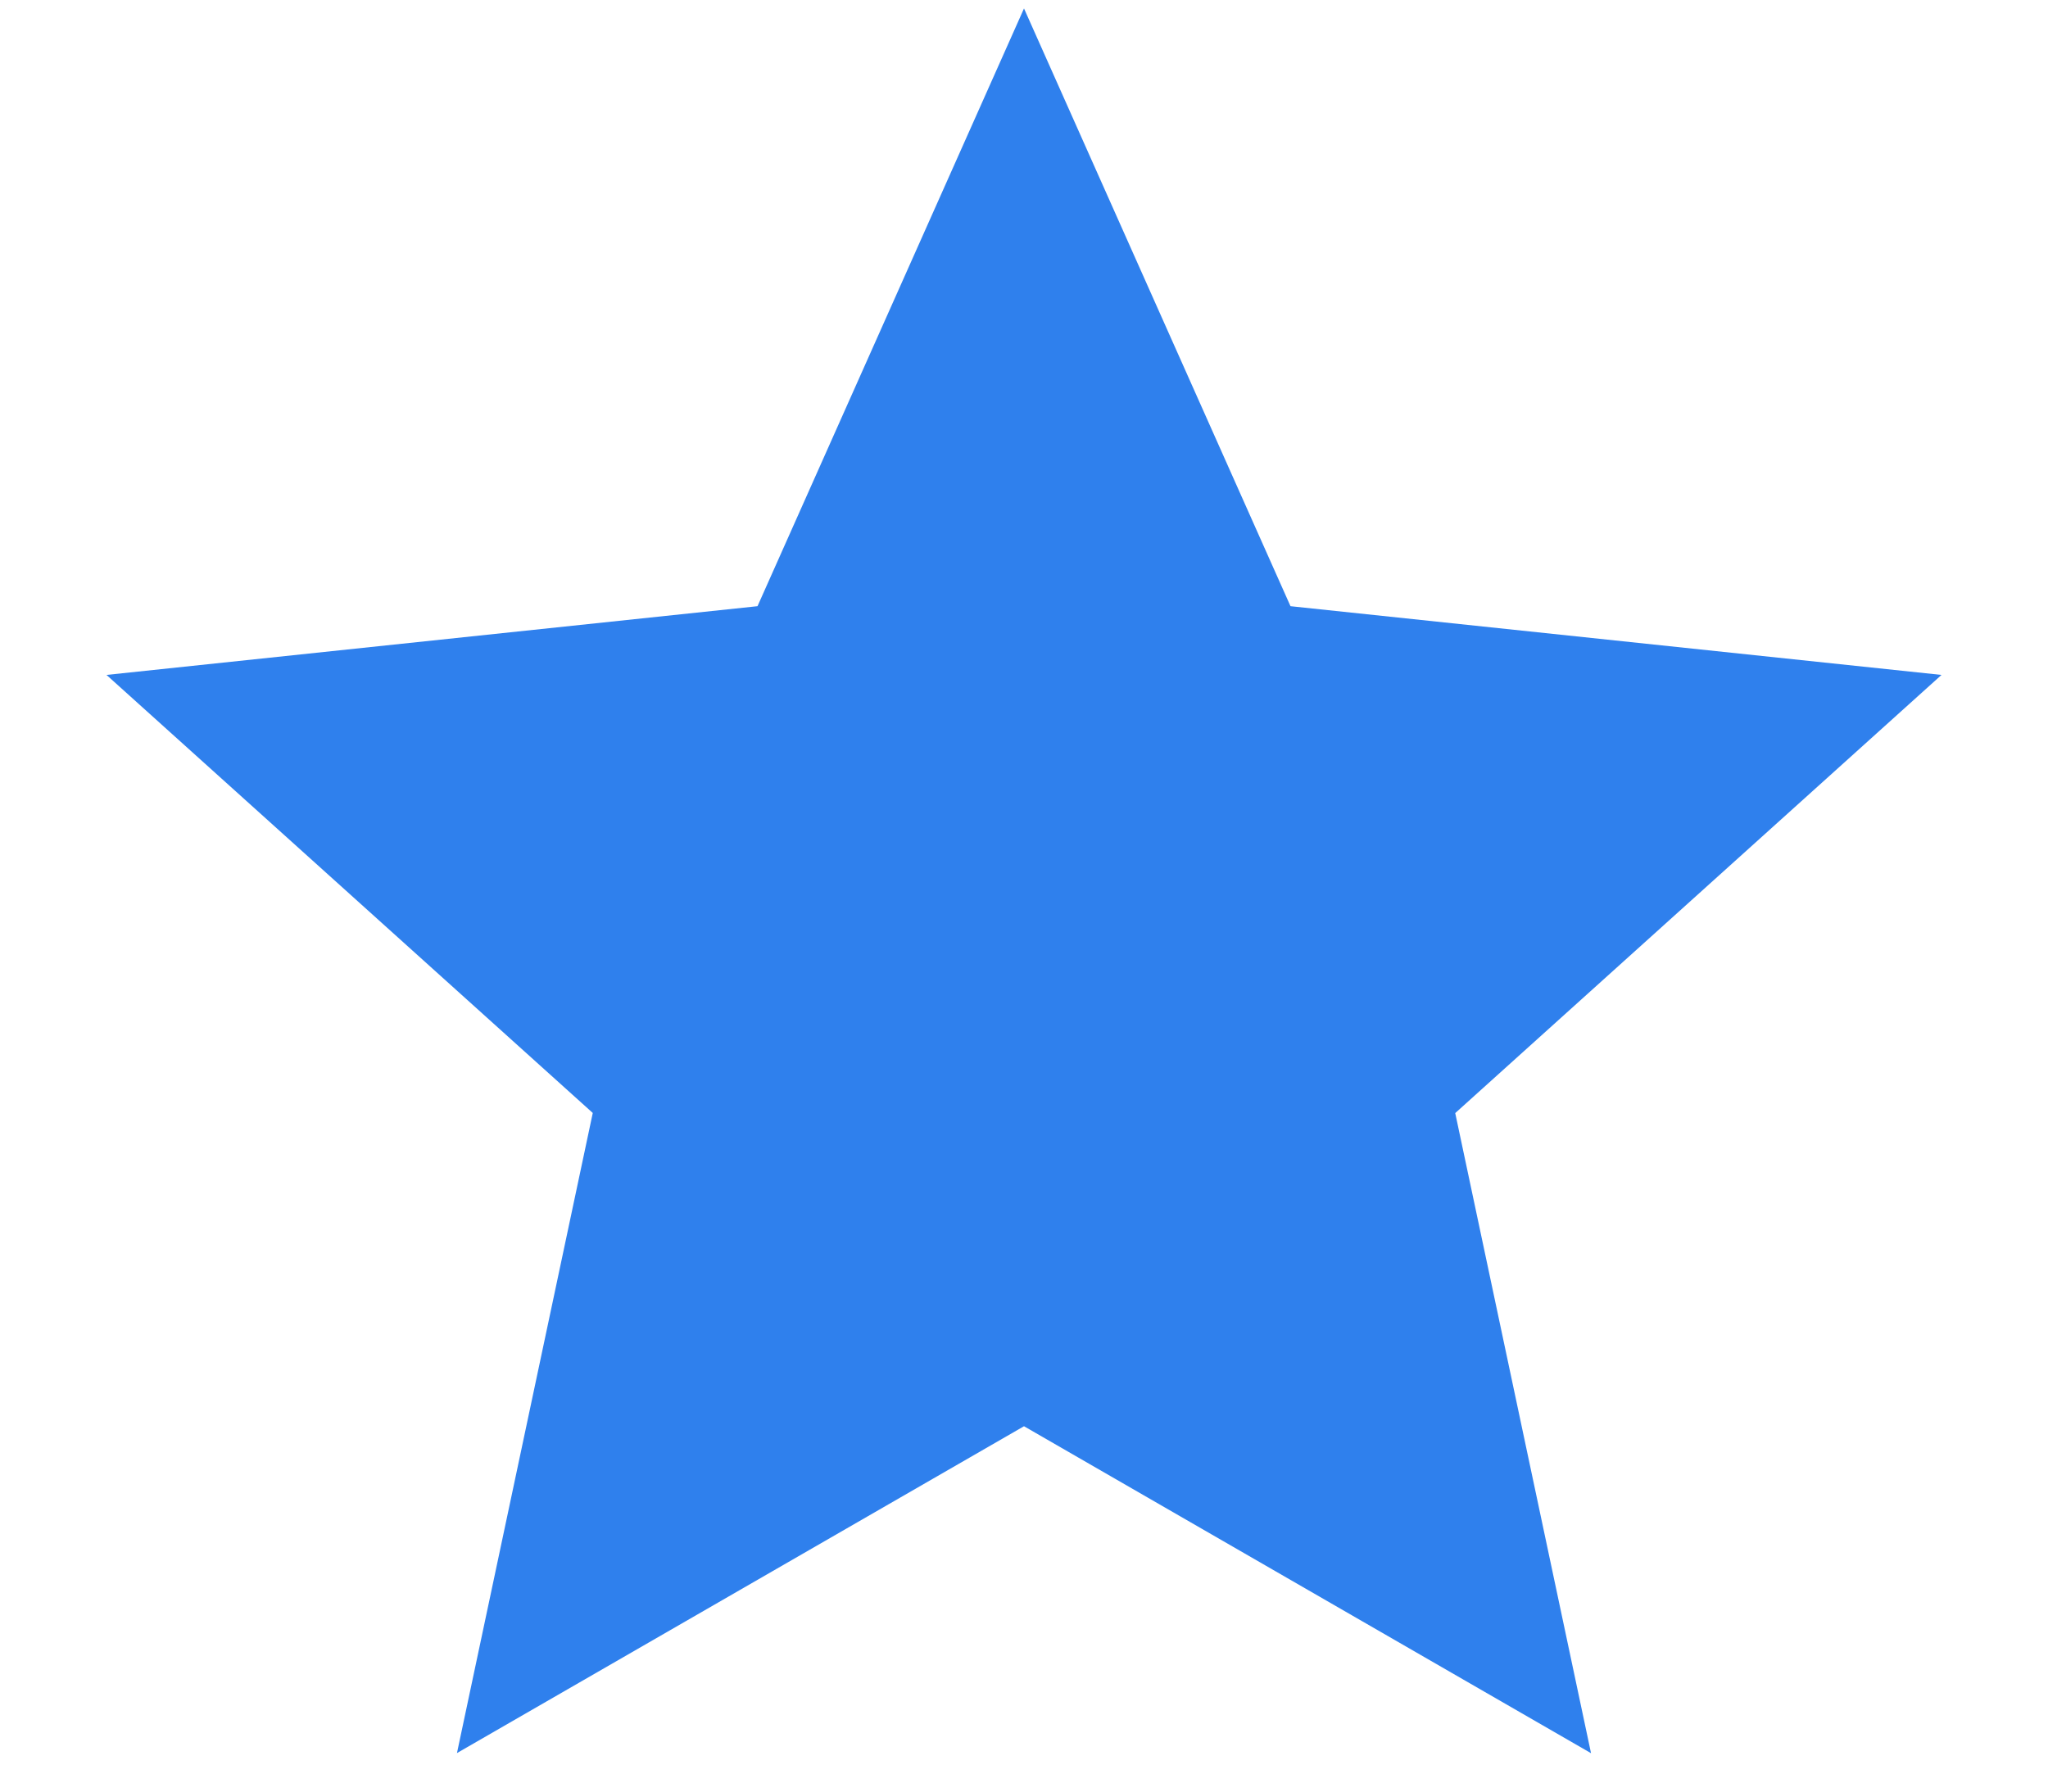 <svg width="16" height="14" viewBox="0 0 16 14" fill="none" xmlns="http://www.w3.org/2000/svg">
<path d="M15.168 5.274L10.082 4.737L8 0.066L5.918 4.737L0.832 5.274L4.631 8.697L3.57 13.699L8 11.145L12.43 13.7L11.369 8.698L15.168 5.274Z" fill="#2F80ED"/>
</svg>
